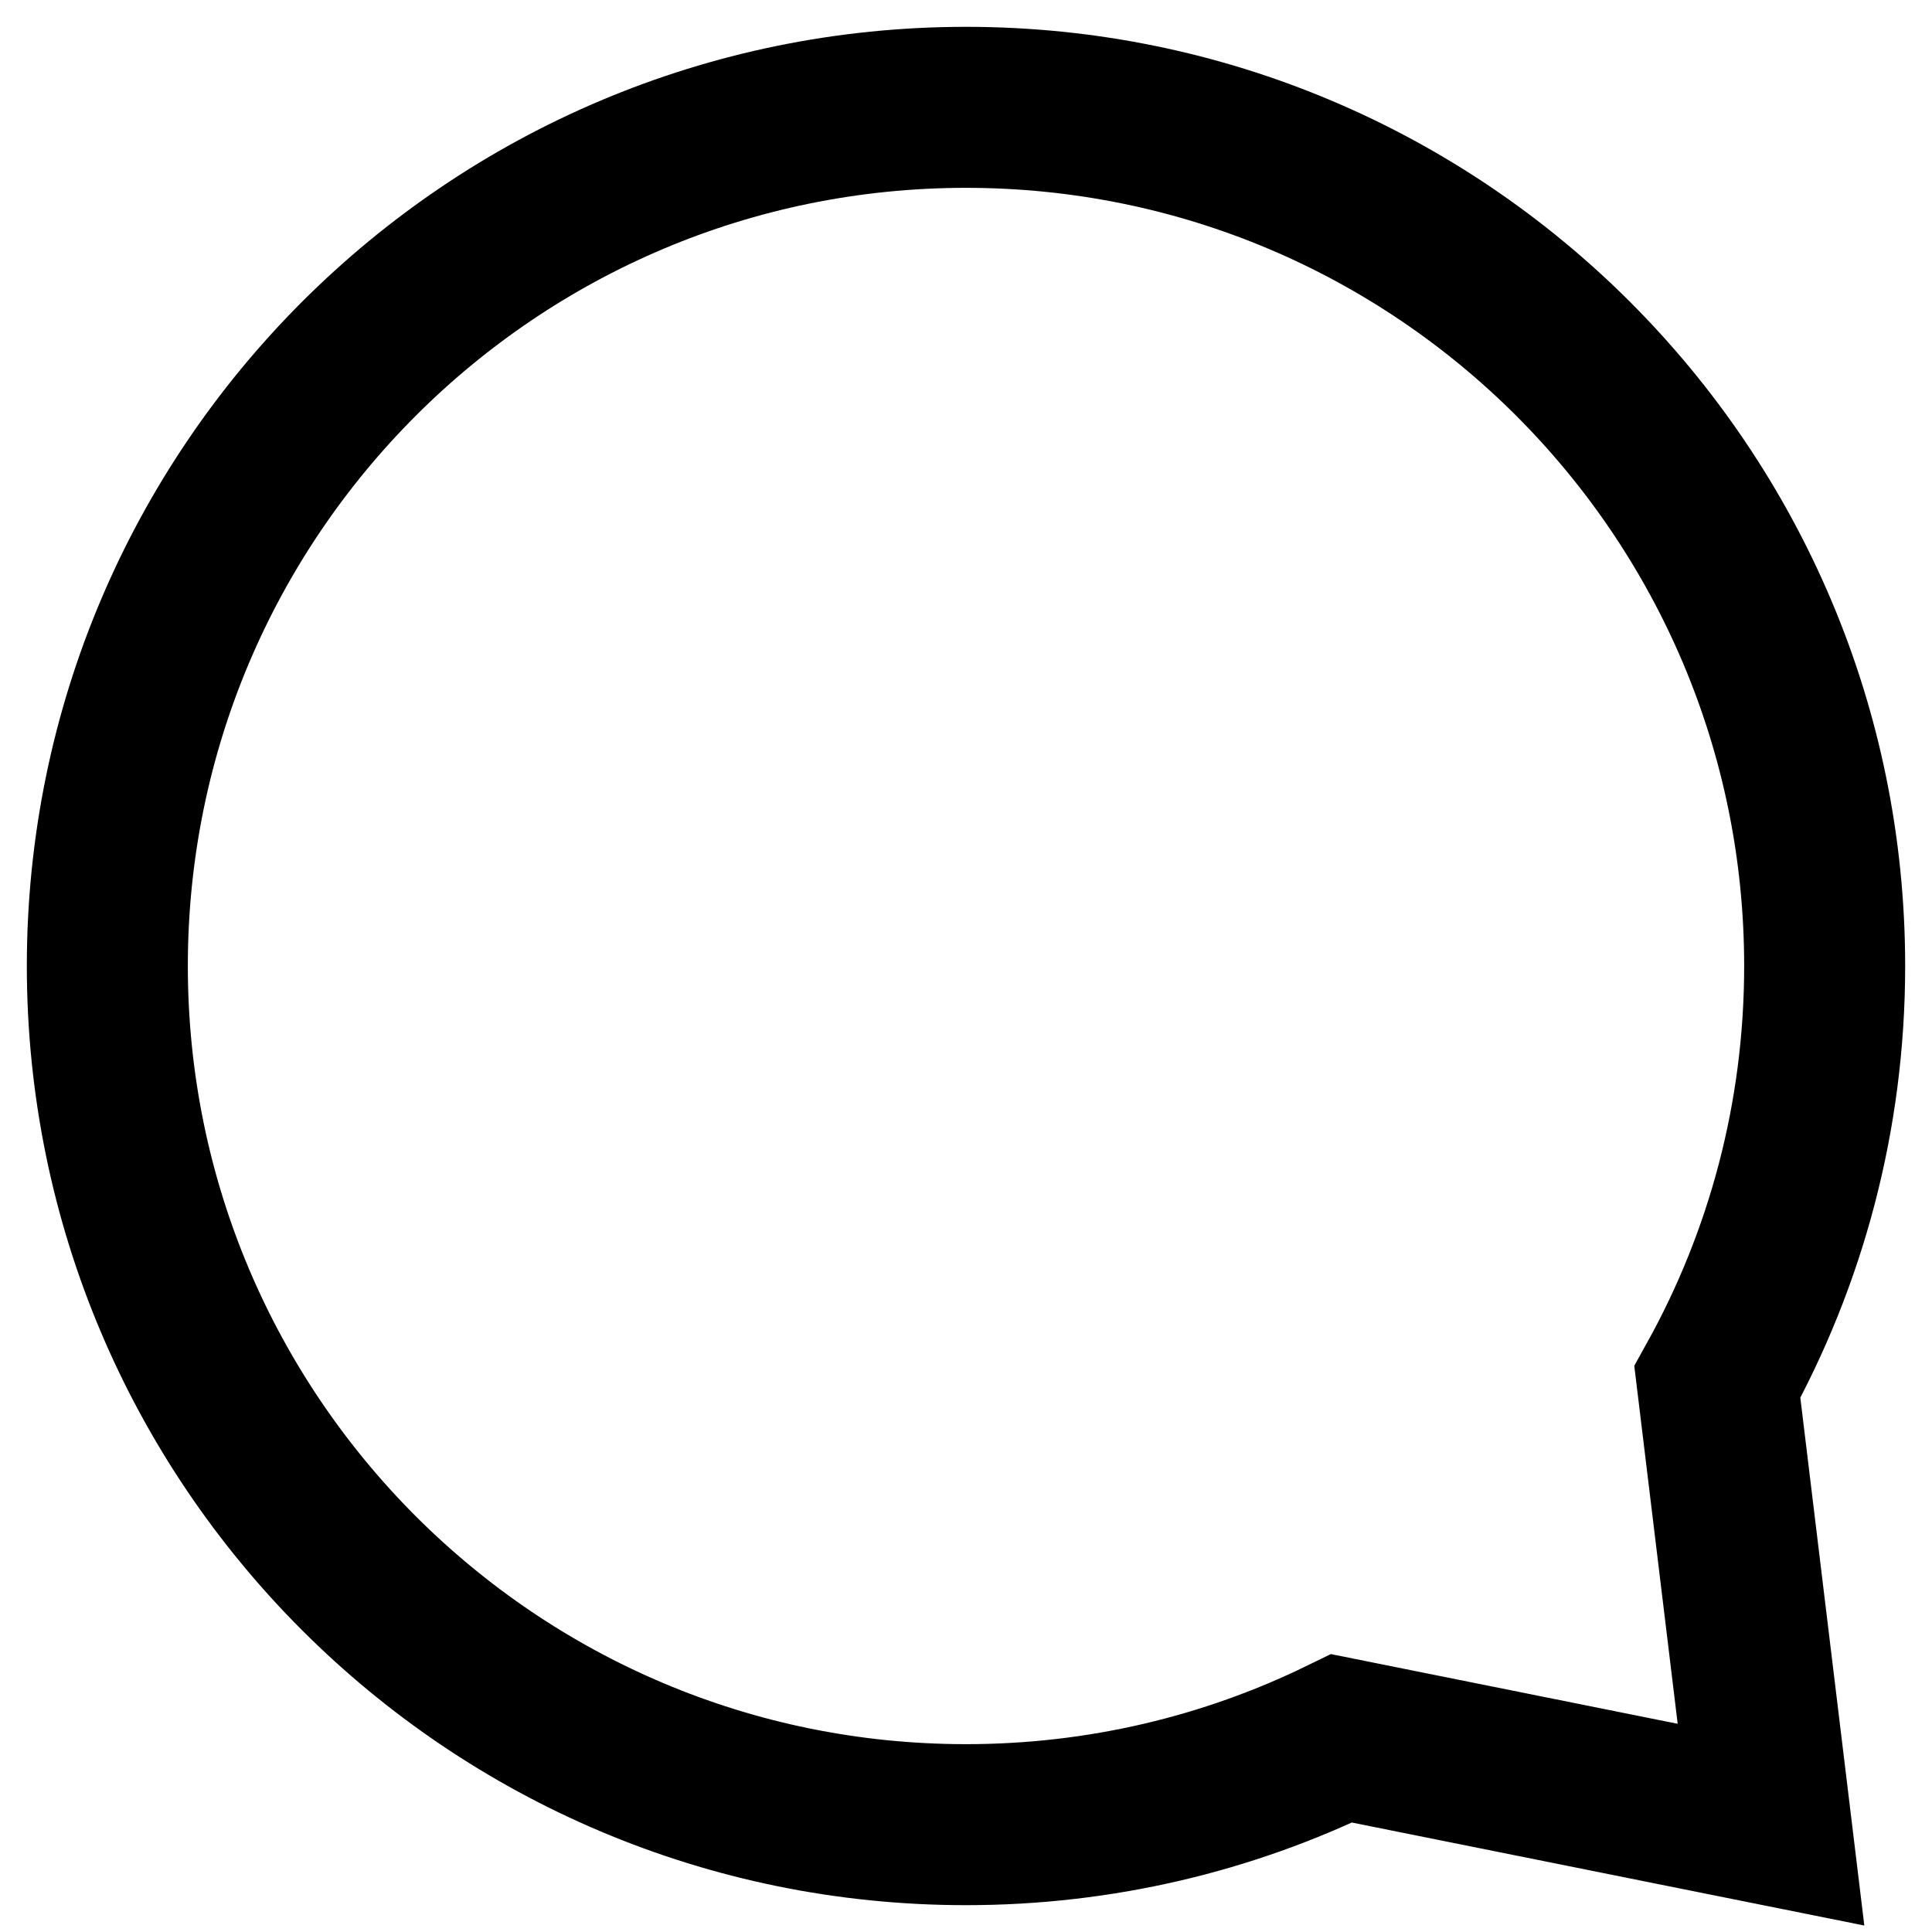 <svg width="18" height="18" viewBox="0 0 18 18" fill="none" xmlns="http://www.w3.org/2000/svg">
<path d="M1 9C1 13.418 4.582 17 9 17C10.255 17 11.443 16.711 12.5 16.196L16.5 17L16 12.876C16.637 11.728 17 10.406 17 9C17 4.582 13.418 1 9 1C4.582 1 1 4.582 1 9Z" stroke="currentColor" stroke-width="1.5"/>
</svg>
